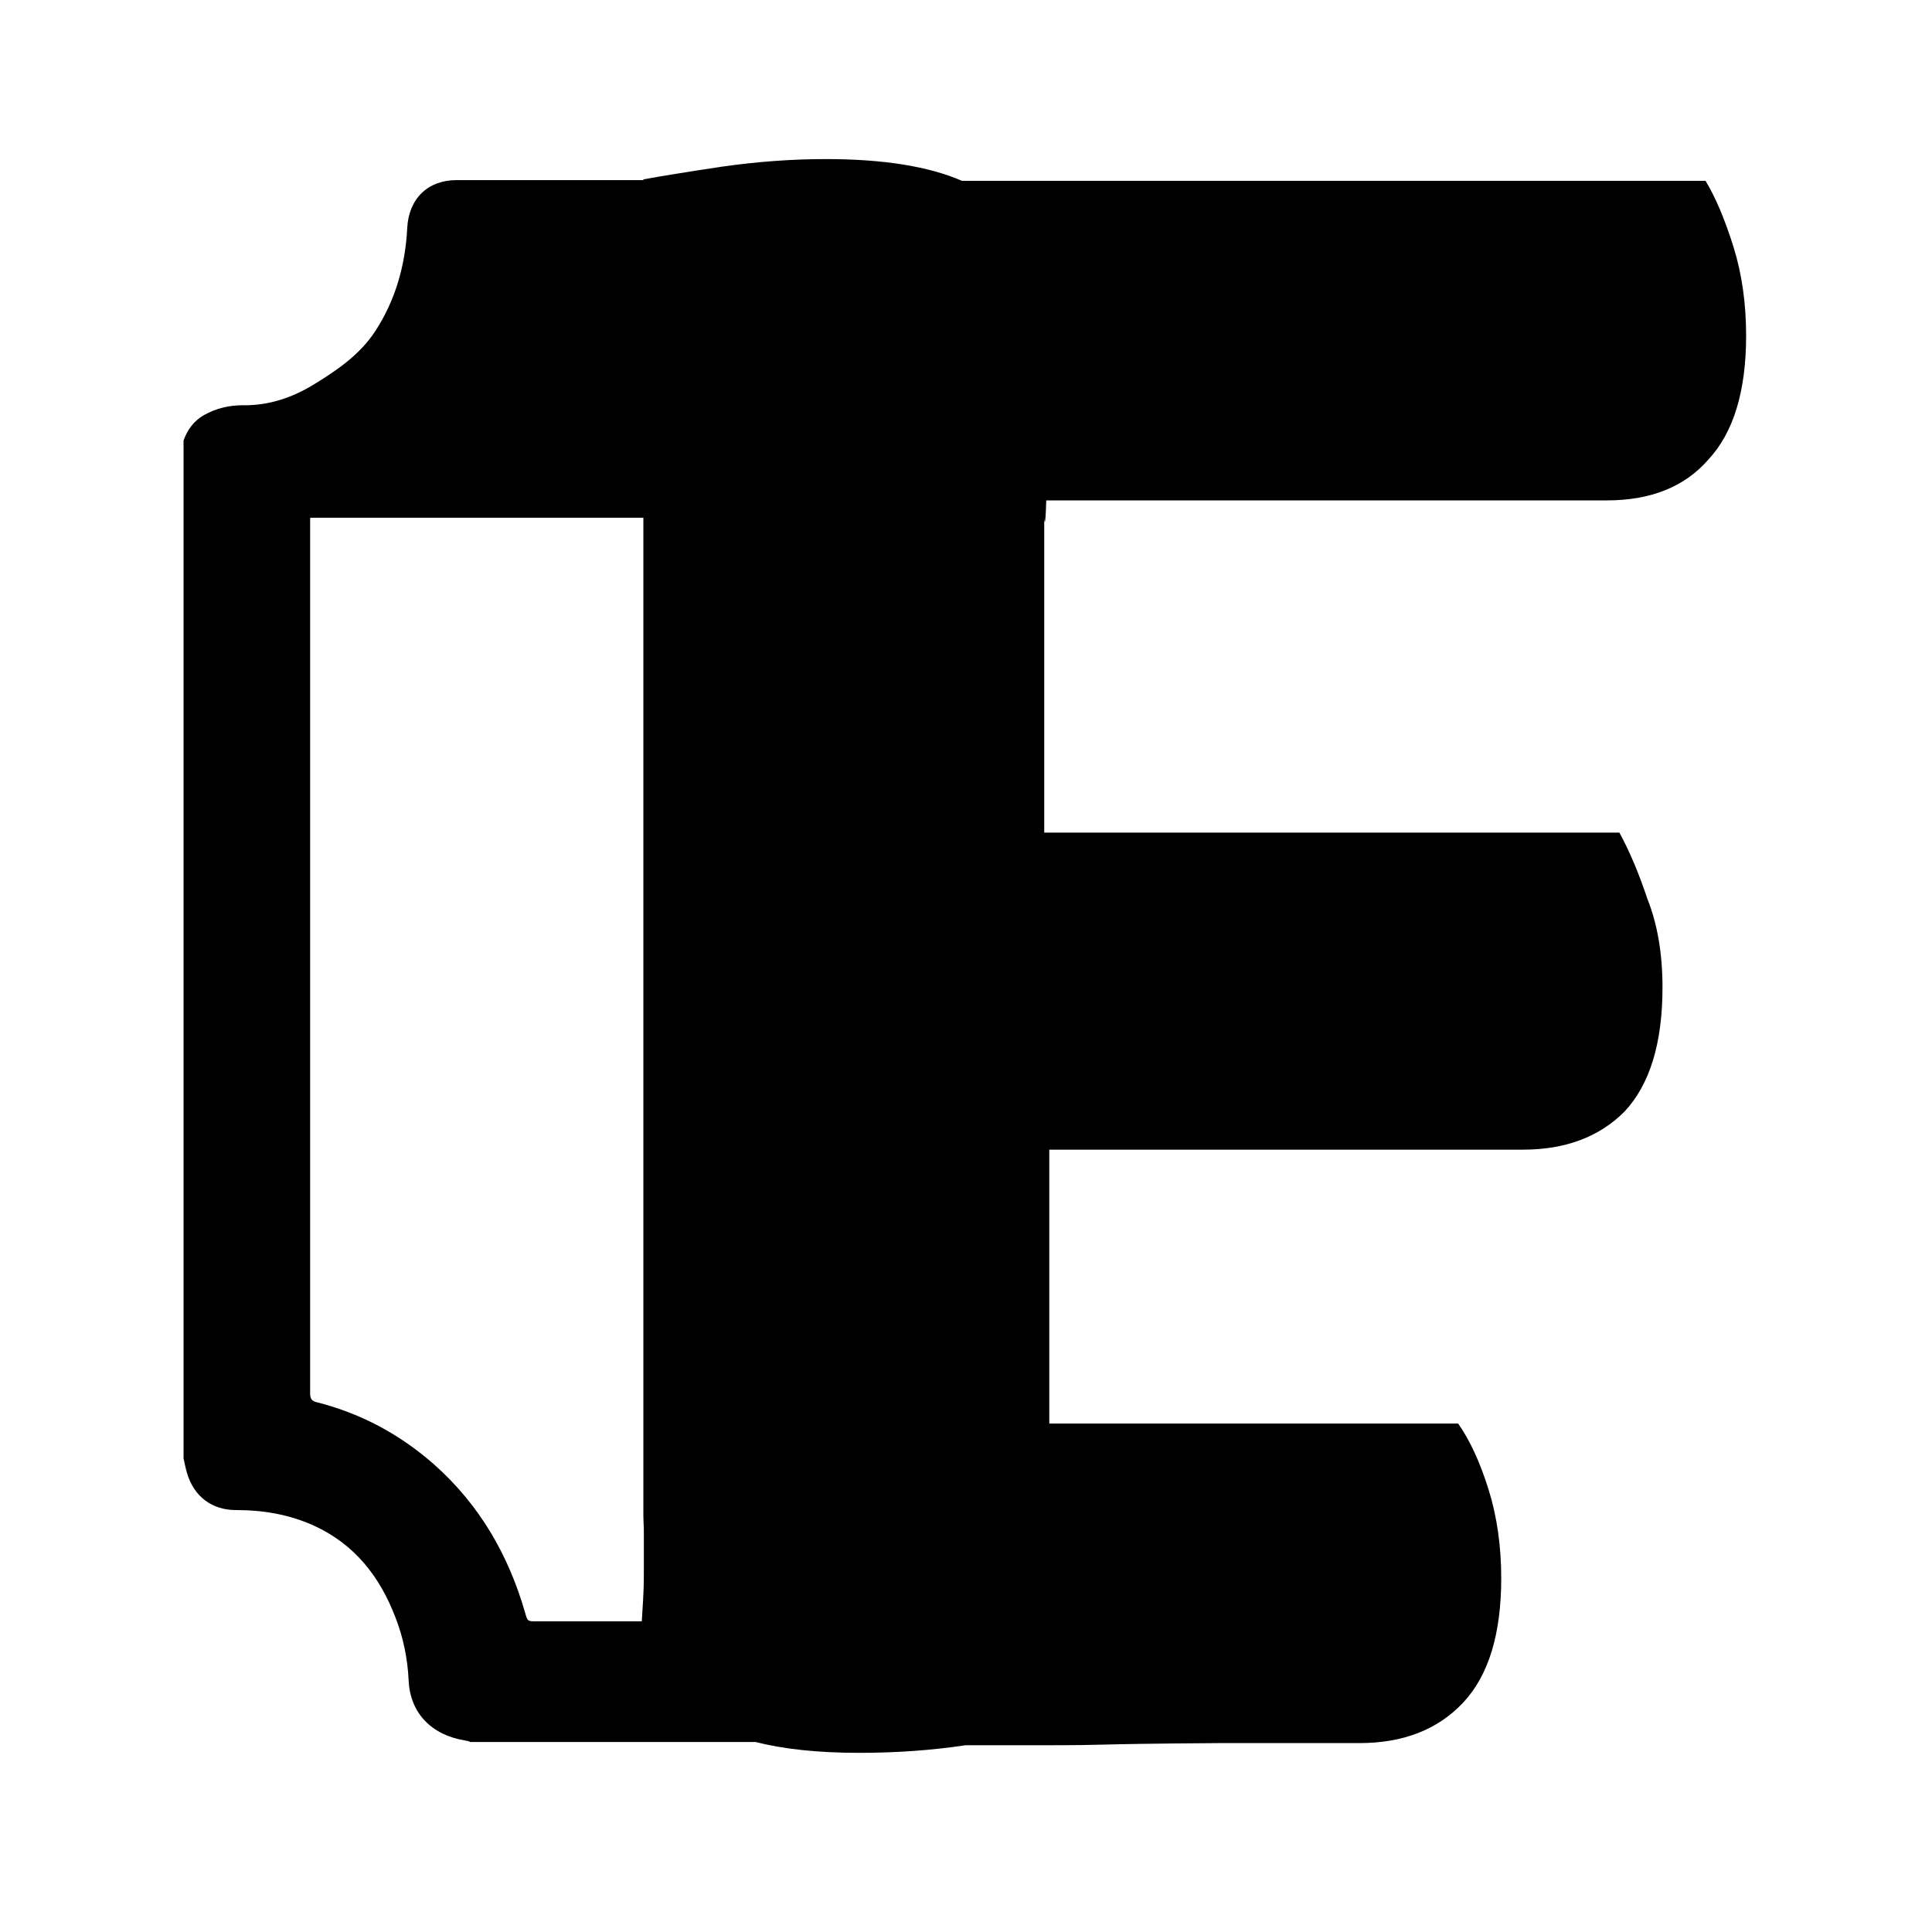 <?xml version="1.0" encoding="UTF-8" standalone="no"?>
<!-- Created with Inkscape (http://www.inkscape.org/) -->

<svg
   version="1.1"
   id="svg2"
   width="160"
   height="160"
   viewBox="0 0 160 160"
   sodipodi:docname="trinity-apps-black.svg"
   inkscape:version="1.1 (c68e22c387, 2021-05-23)"
   xmlns:inkscape="http://www.inkscape.org/namespaces/inkscape"
   xmlns:sodipodi="http://sodipodi.sourceforge.net/DTD/sodipodi-0.dtd"
   xmlns="http://www.w3.org/2000/svg"
   xmlns:svg="http://www.w3.org/2000/svg">
  <defs
     id="defs6" />
  <sodipodi:namedview
     id="namedview4"
     pagecolor="#ffffff"
     bordercolor="#666666"
     borderopacity="1.0"
     inkscape:pageshadow="2"
     inkscape:pageopacity="0.0"
     inkscape:pagecheckerboard="0"
     showgrid="false"
     inkscape:zoom="0.35355339"
     inkscape:cx="29.698485"
     inkscape:cy="275.77165"
     inkscape:window-width="1366"
     inkscape:window-height="697"
     inkscape:window-x="-8"
     inkscape:window-y="-8"
     inkscape:window-maximized="1"
     inkscape:current-layer="g8"
     inkscape:snap-global="true" />
  <g
     inkscape:groupmode="layer"
     inkscape:label="Image"
     id="g8">
    <path
       id="text15306"
       style="font-style:normal;font-weight:normal;font-size:209.94px;line-height:1.25;font-family:sans-serif;fill:#000000;fill-opacity:1;stroke:none;stroke-width:1.093"
       d="m 68.391,13.174 c -2.798,0 -5.666,0.209 -8.604,0.629 -2.798,0.42 -4.967,0.771 -6.506,1.051 v 0.061 h -9.682 -5.783 c -2.389,0 -3.968,1.542 -4.09,3.967 -0.158,3.071 -0.97,5.984 -2.67,8.574 -1.256,1.901 -3.071,3.157 -4.973,4.326 -1.822,1.134 -3.802,1.815 -5.99,1.779 -1.091,0 -2.182,0.244 -3.193,0.811 -0.854,0.488 -1.376,1.214 -1.699,2.104 v 84.297 c 0.086,0.402 0.165,0.804 0.287,1.213 0.56,1.937 2.059,3.07 4.039,3.07 2.267,0 4.404,0.359 6.471,1.291 3.358,1.536 5.46,4.212 6.752,7.605 0.646,1.657 1.006,3.402 1.092,5.217 0.122,2.705 1.9,4.528 4.691,4.973 0.122,0.036 0.286,0.035 0.408,0.121 h 23.617 c 2.349,0.596 5.207,0.9 8.598,0.9 3.078,0 6.016,-0.211 8.814,-0.631 2.425,0 3.867,0.002 5.982,0.002 6.951,0 3.014,-0.092 14.891,-0.178 h 11.732 c 3.637,0 6.505,-1.121 8.604,-3.361 2.098,-2.24 3.146,-5.67 3.146,-10.291 0,-2.66 -0.349,-5.111 -1.049,-7.352 -0.699,-2.24 -1.538,-4.061 -2.518,-5.461 H 86.898 V 95.209 h 39.24 c 3.497,0 6.296,-1.05 8.395,-3.15 2.098,-2.24 3.148,-5.67 3.148,-10.291 0,-2.8 -0.42,-5.251 -1.26,-7.352 -0.699,-2.1 -1.469,-3.921 -2.309,-5.461 H 86.479 V 42.904 c 0.006,0.098 0.086,1.216 0.168,-1.463 h 46.418 c 3.637,0 6.436,-1.121 8.395,-3.361 2.098,-2.24 3.146,-5.67 3.146,-10.291 0,-2.66 -0.349,-5.111 -1.049,-7.352 -0.699,-2.24 -1.469,-4.061 -2.309,-5.461 H 79.666 C 76.906,13.776 73.15,13.174 68.391,13.174 Z M 25.695,42.875 H 53.281 v 82.666 c 0,0.359 0.025,0.701 0.039,1.051 v 3.027 c 0,1.72 0.012,1.808 -0.17,4.654 h -0.41 -8.287 c -0.768,0 -0.768,0.001 -0.969,-0.73 -1.378,-4.771 -3.768,-8.904 -7.484,-12.219 -2.834,-2.511 -6.062,-4.249 -9.707,-5.182 -0.445,-0.086 -0.609,-0.286 -0.609,-0.73 V 43.01 c 0,-0.051 0.008,-0.09 0.012,-0.135 z"
       sodipodi:nodetypes="sccccsccccccccsccccccscccsssscccscscccccscssccsccsccccscccssc" />
    <g
       aria-label="L"
       transform="scale(1,1)"
       id="text15306-95"
       style="font-size:209.94px;line-height:1.25;stroke-width:1.093" />
    <g
       aria-label="T"
       transform="matrix(1,0,0,1,0,0.829)"
       id="text15306-9"
       style="font-size:209.94px;line-height:1.25;stroke-width:1.093" />
    <g
       aria-label="T"
       transform="matrix(1,0,0,1,0,0.544)"
       id="text15306-8"
       style="font-size:209.94px;line-height:1.25;stroke-width:1.093" />
  </g>
  <style
     type="text/css"
     id="style25007">
	.st0{fill:#F8AA55;}
	.st1{fill:#F48907;}
	.st2{fill:#F7F5FB;}
</style>
</svg>
